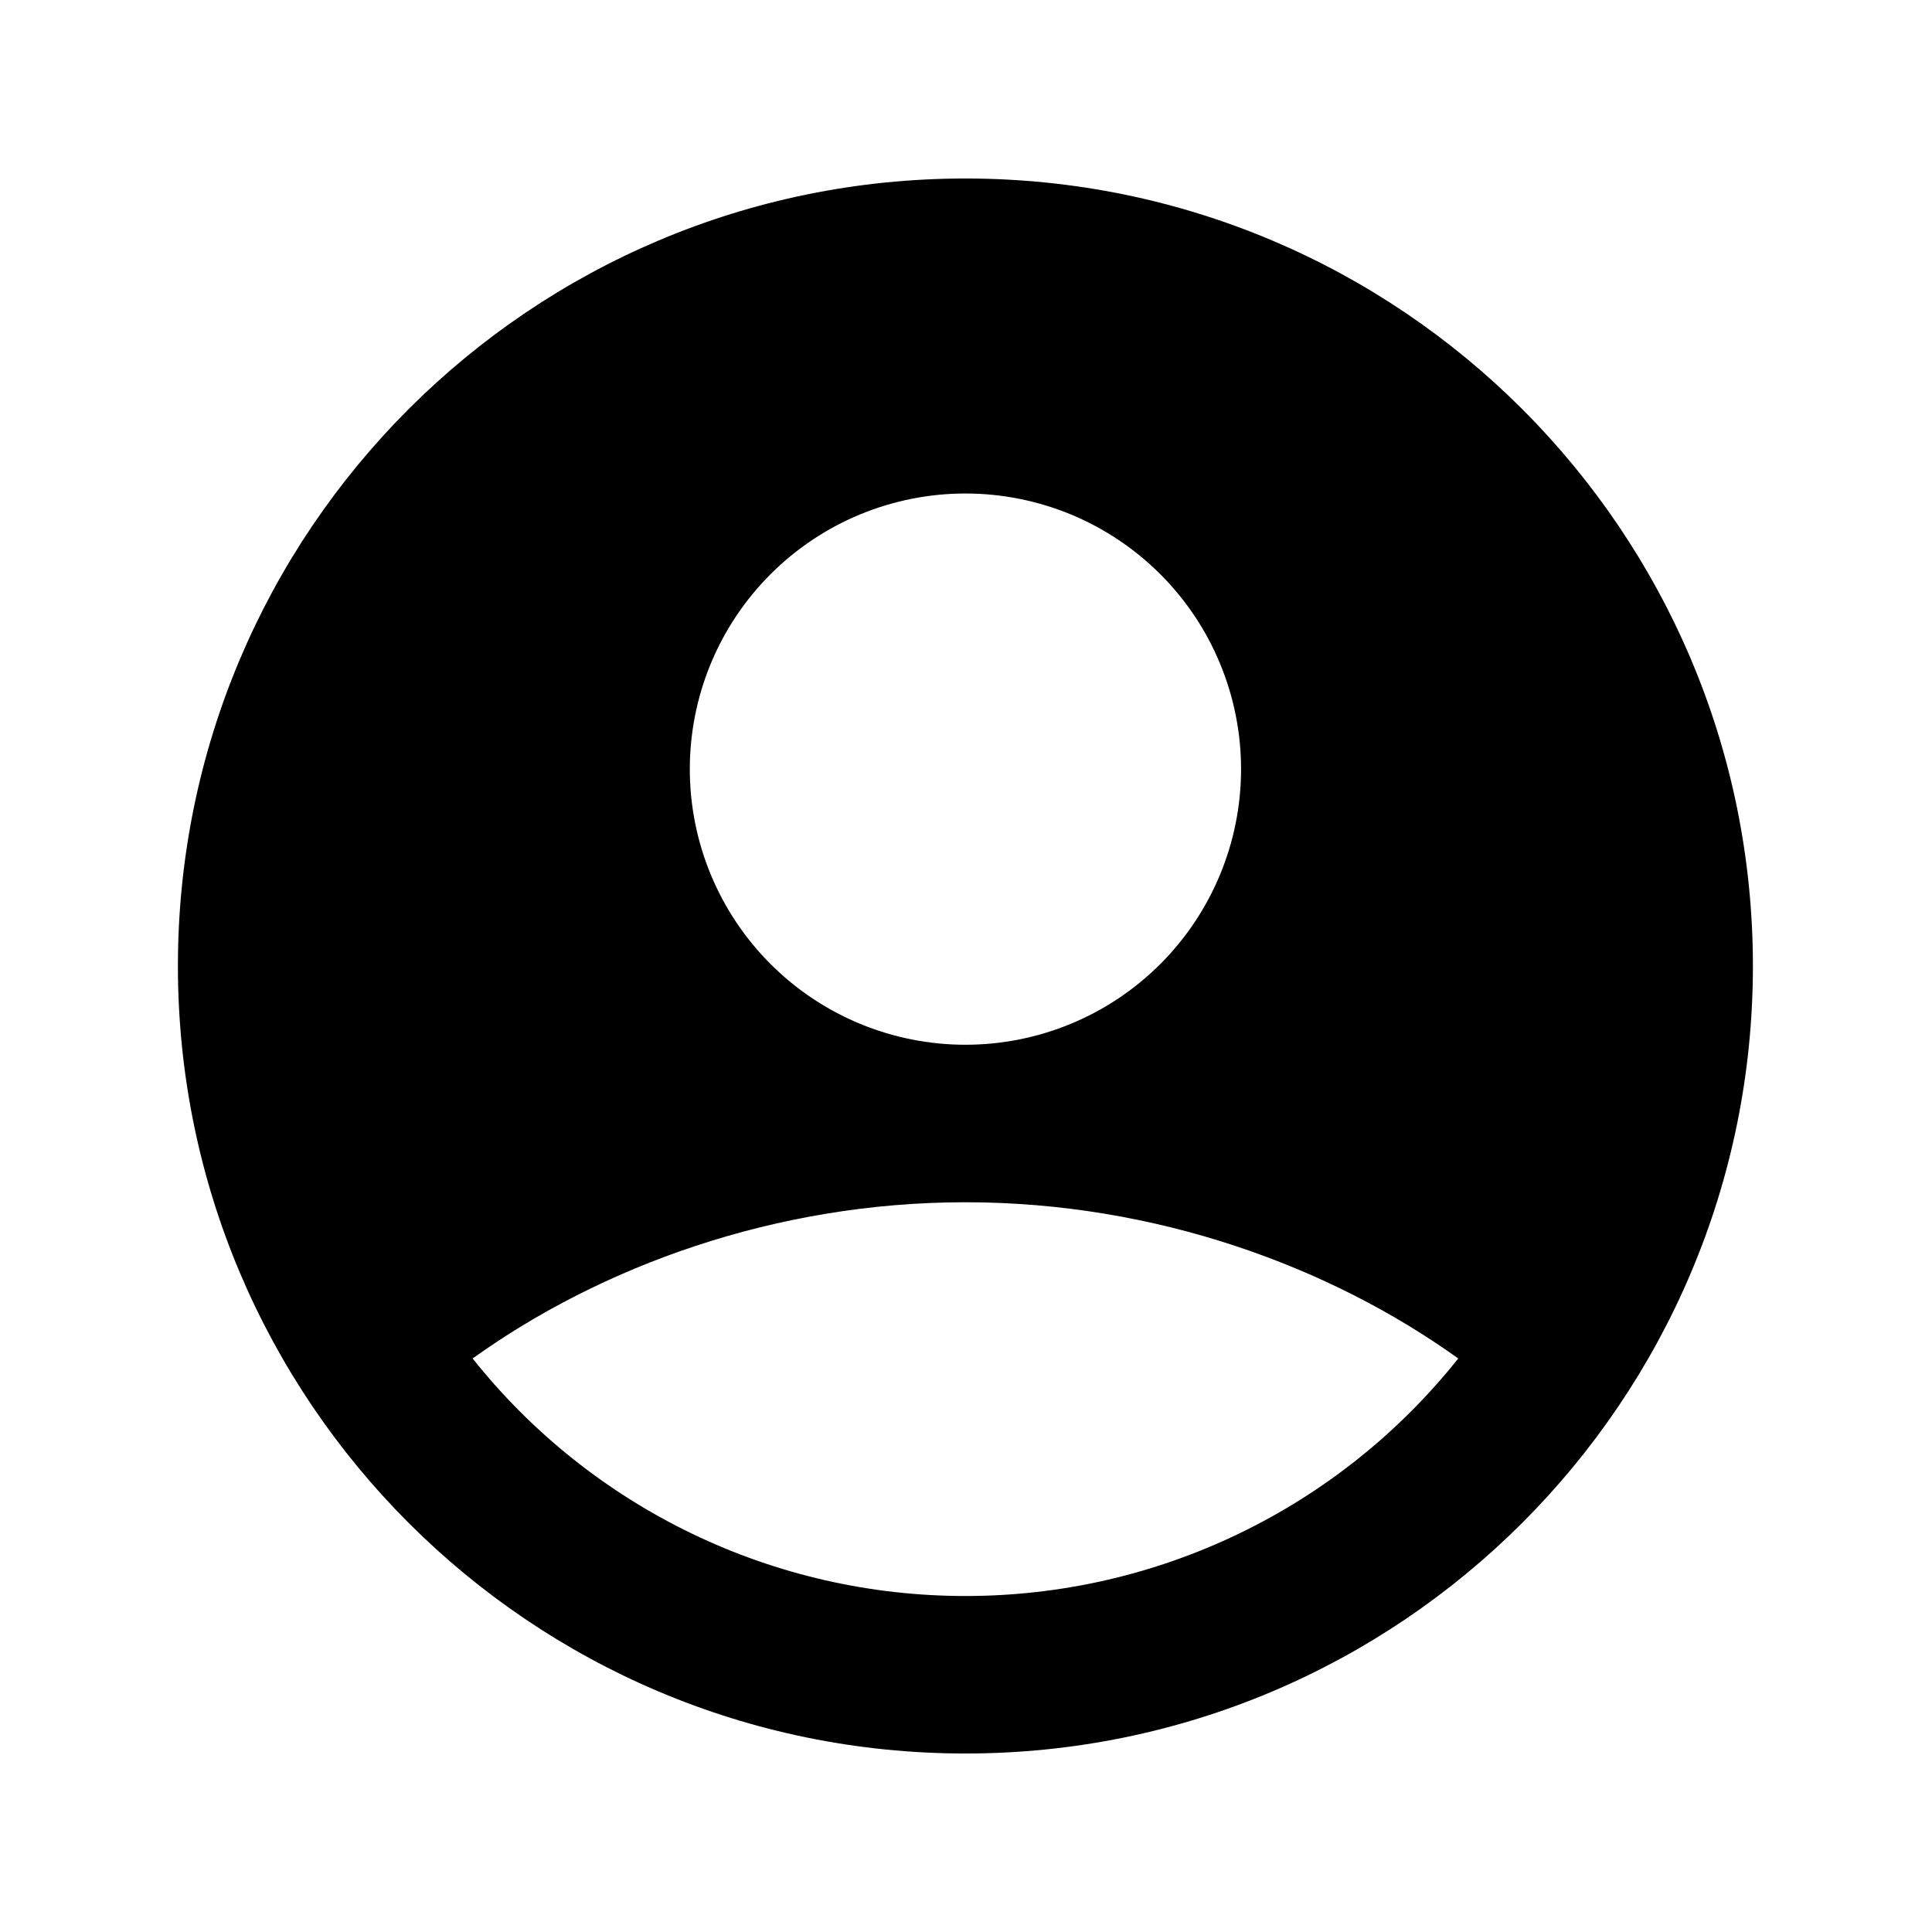 <svg width="32" height="32" viewBox="0 0 46 45" fill="none" xmlns="http://www.w3.org/2000/svg">
<path fill-rule="evenodd" clip-rule="evenodd" d="M22.986 3.75C12.631 3.75 4.236 12.144 4.236 22.5C4.236 32.856 12.631 41.25 22.986 41.25C33.342 41.25 41.736 32.856 41.736 22.5C41.736 12.144 33.342 3.75 22.986 3.75ZM16.424 17.812C16.424 16.951 16.594 16.097 16.923 15.301C17.253 14.505 17.737 13.781 18.346 13.172C18.955 12.563 19.679 12.079 20.475 11.749C21.271 11.42 22.125 11.25 22.986 11.25C23.848 11.25 24.701 11.42 25.498 11.749C26.294 12.079 27.017 12.563 27.627 13.172C28.236 13.781 28.72 14.505 29.049 15.301C29.379 16.097 29.549 16.951 29.549 17.812C29.549 19.553 28.857 21.222 27.627 22.453C26.396 23.684 24.727 24.375 22.986 24.375C21.246 24.375 19.577 23.684 18.346 22.453C17.115 21.222 16.424 19.553 16.424 17.812ZM34.72 31.845C33.316 33.61 31.532 35.035 29.5 36.014C27.468 36.994 25.242 37.501 22.986 37.5C20.731 37.501 18.504 36.994 16.473 36.014C14.441 35.035 12.657 33.61 11.253 31.845C14.292 29.664 18.439 28.125 22.986 28.125C27.533 28.125 31.681 29.664 34.72 31.845Z" fill="black"/>
</svg>
